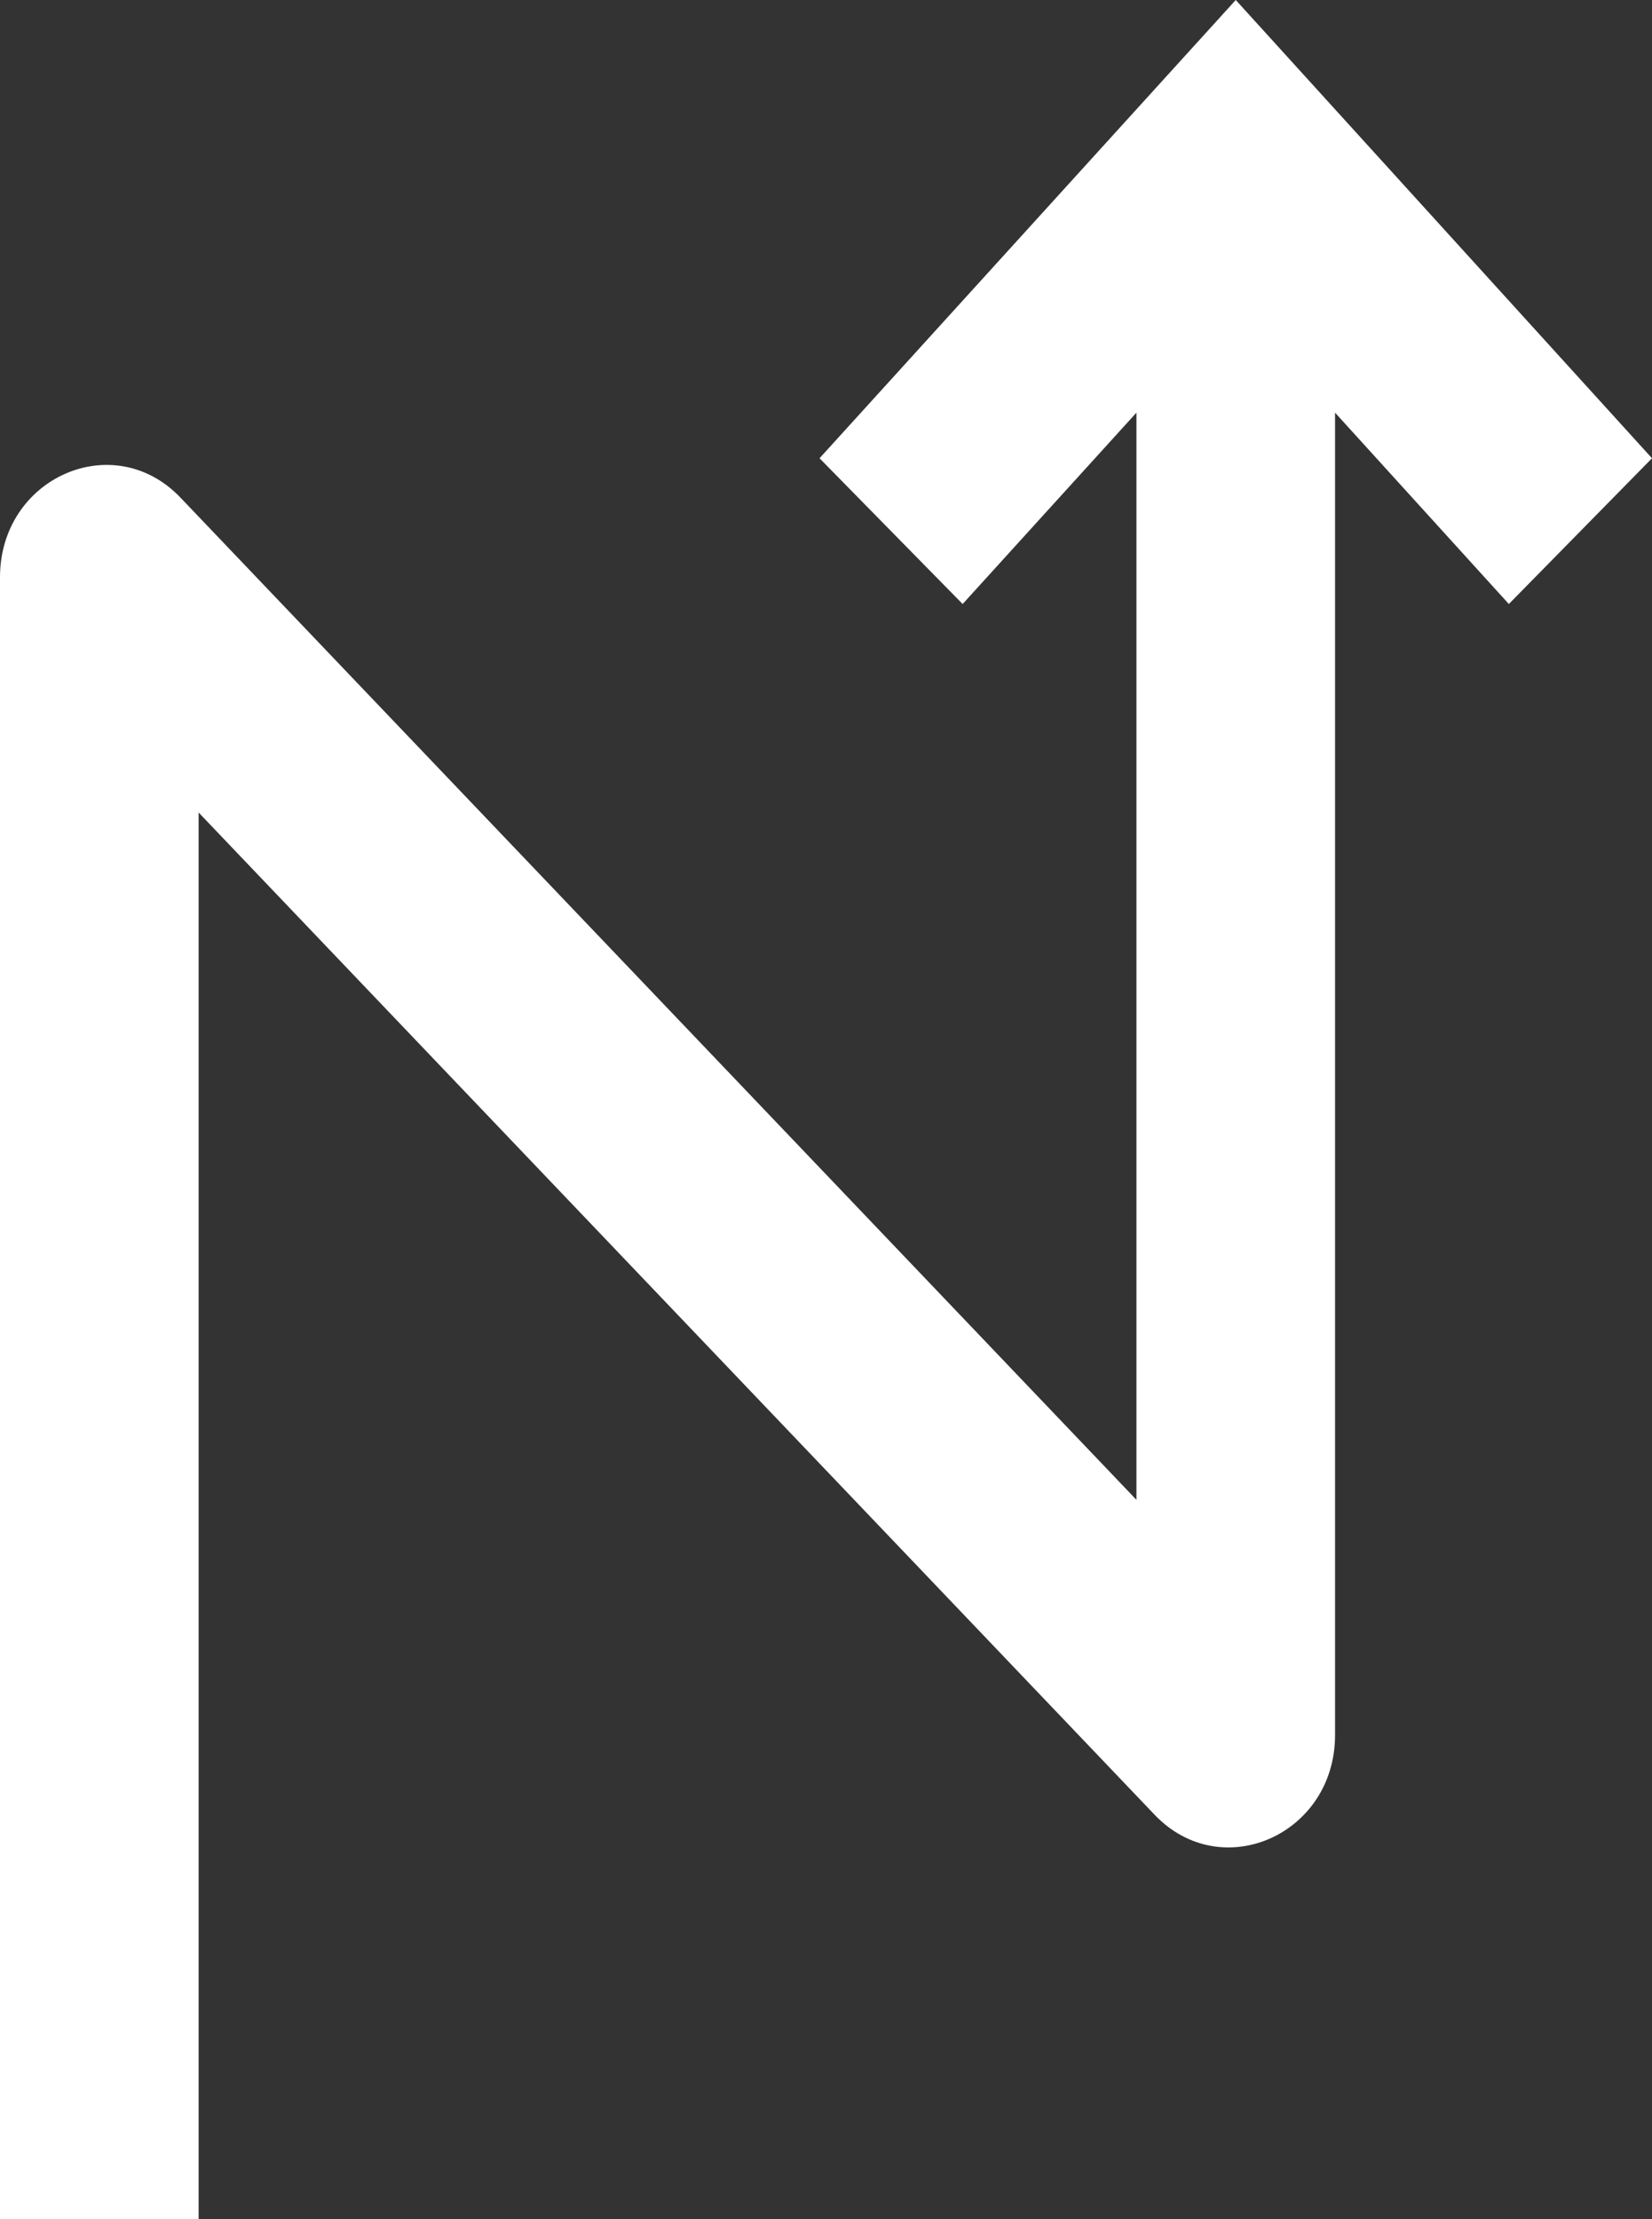 <svg width="35" height="47" viewBox="0 0 35 47" fill="none" xmlns="http://www.w3.org/2000/svg">
<rect x="0" y="0" width="35" height="47" fill="#333333" stroke="none"/>
<path d="M26.181 0L17.363 9.706L20.395 12.793L24.077 8.74V31.766L3.823 10.539C2.406 9.054 0 10.117 0 12.227V47H4.208V17.209L24.462 38.436C25.879 39.921 28.285 38.859 28.285 36.749V8.74L31.967 12.793L35 9.706L26.181 0Z" fill="white"/>
</svg>
